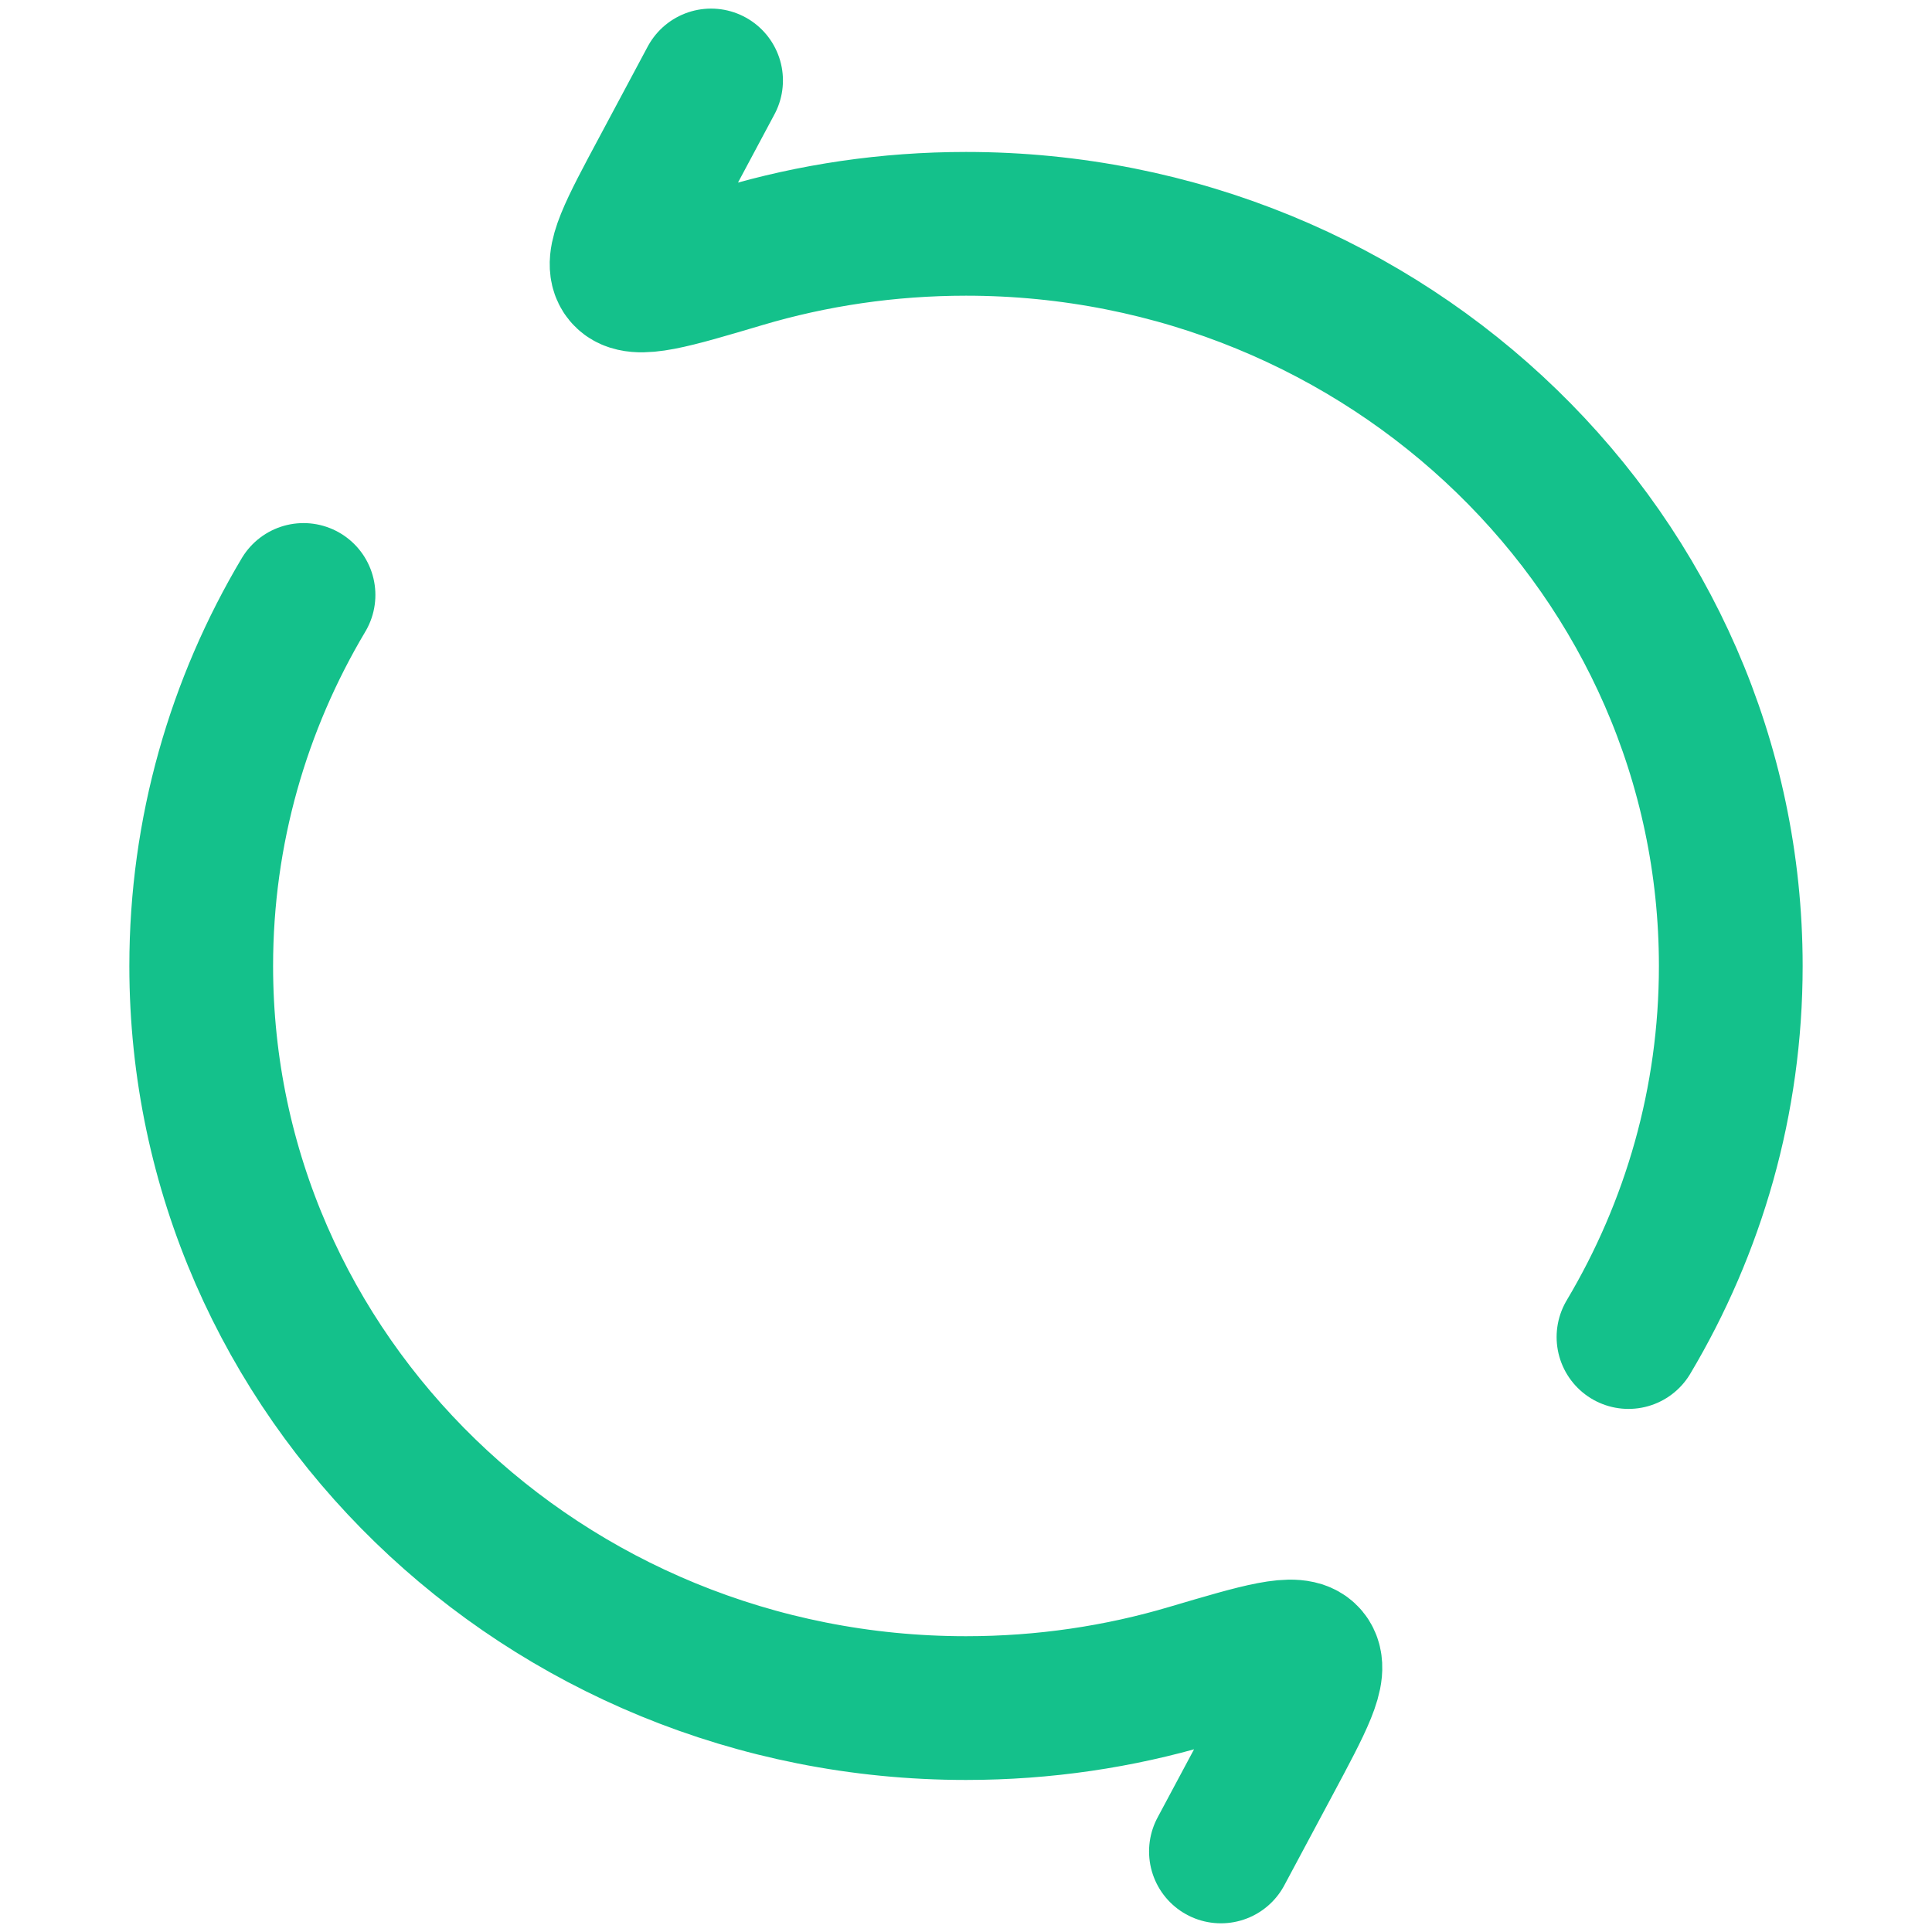 <svg width="20" height="20" viewBox="0 0 20 20" fill="none" xmlns="http://www.w3.org/2000/svg">
<g id="reload">
<path id="Vector" d="M7.361 0.833L6.863 1.765C6.526 2.394 6.357 2.709 6.469 2.844C6.58 2.979 6.947 2.87 7.681 2.652C8.414 2.434 9.193 2.317 10 2.317C14.372 2.317 17.917 5.757 17.917 10C17.917 11.399 17.531 12.711 16.858 13.841M12.639 19.166L13.137 18.235C13.474 17.605 13.643 17.29 13.531 17.155C13.42 17.021 13.053 17.13 12.319 17.347C11.586 17.565 10.807 17.682 10 17.682C5.628 17.682 2.083 14.243 2.083 10C2.083 8.601 2.469 7.289 3.142 6.159" stroke="#14C18B" stroke-width="1.488" stroke-linecap="round" stroke-linejoin="round"/>
</g>
</svg>
